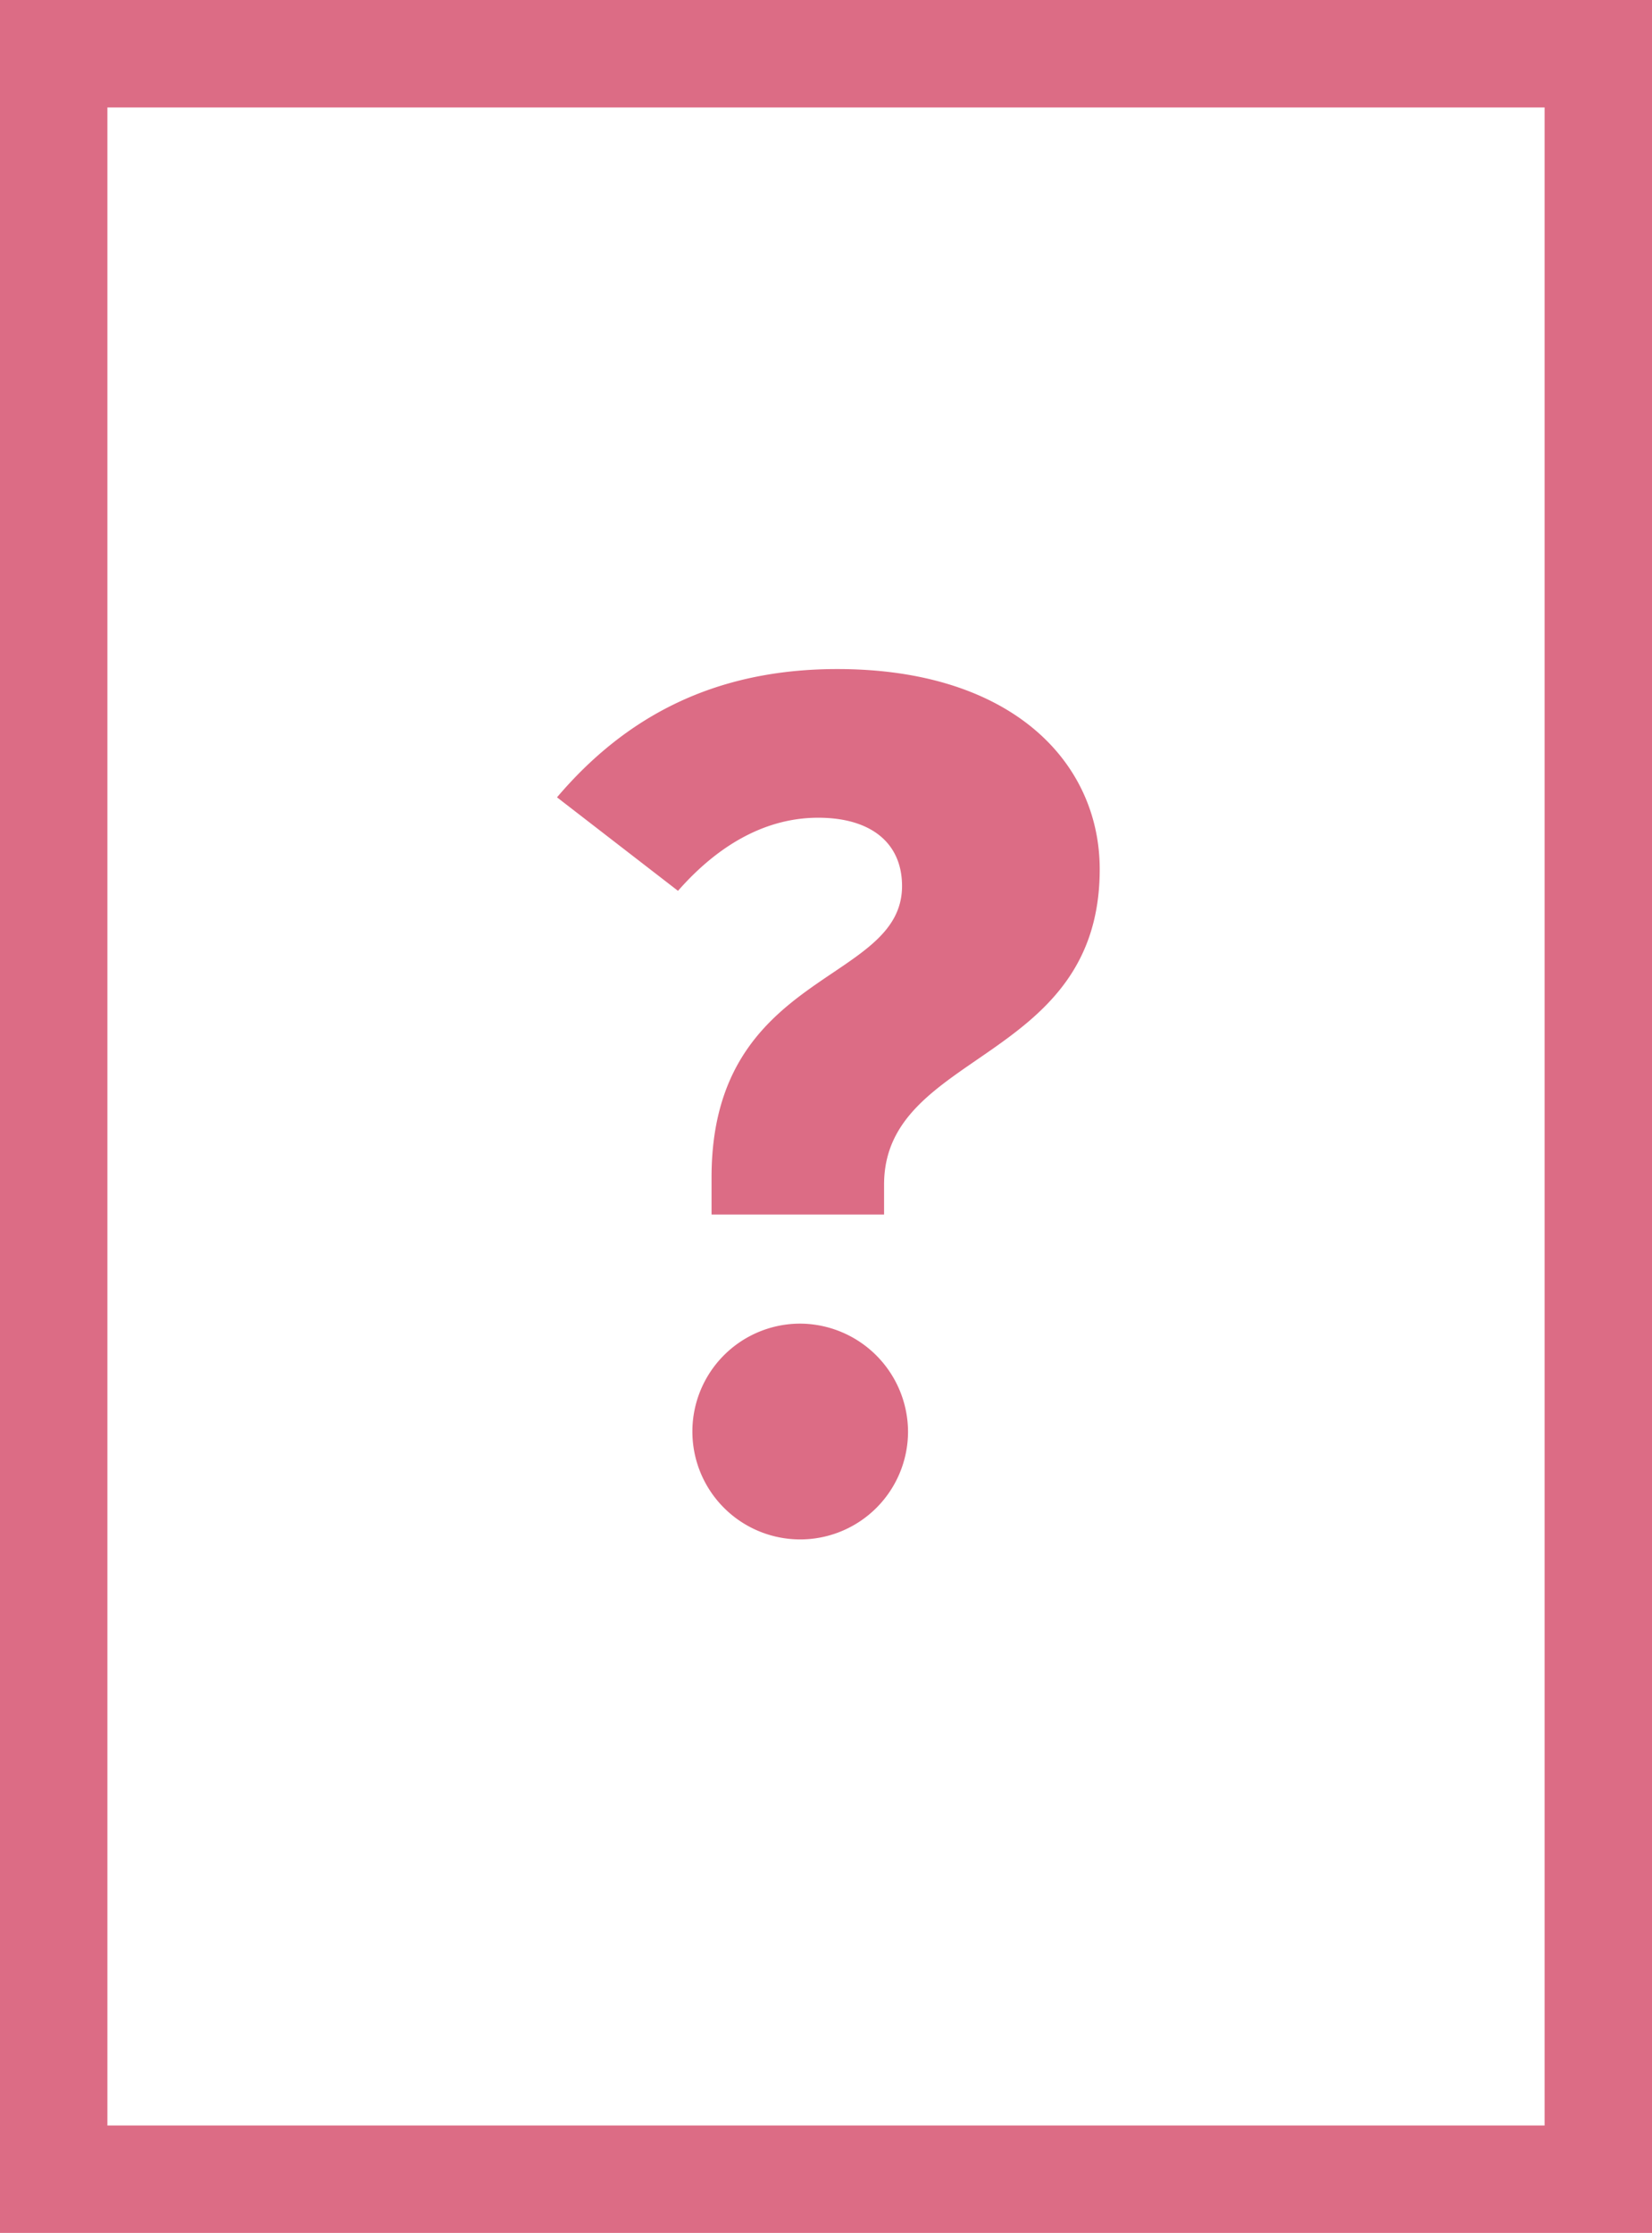 <svg xmlns="http://www.w3.org/2000/svg" width="261.49" height="353.209" viewBox="0 0 261.49 353.209"><defs><style>.a{fill:none;stroke:#dc6c85;stroke-miterlimit:10;stroke-width:17px;}.b{fill:#dc6c85;}</style></defs><g transform="translate(8.5 8.5)"><rect class="a" width="244.49" height="336.21"/><g transform="translate(79.666 97.334)"><path class="b" d="M362.457,306.505c0,30.721-34.134,28.635-34.134,49.874v4.741H301.015v-5.879c0-32.806,30.152-30.531,30.152-46.081,0-6.827-4.93-10.809-13.275-10.809-7.775,0-15.361,3.793-22.187,11.567l-19.153-14.792c10.809-12.706,24.842-20.291,44.374-20.291C348.613,274.836,362.457,289.628,362.457,306.505Zm-30.342,88.939a17.067,17.067,0,1,1-17.067-17.067A17.159,17.159,0,0,1,332.115,395.444Z" transform="translate(-276.552 -274.836)"/></g></g></svg>
